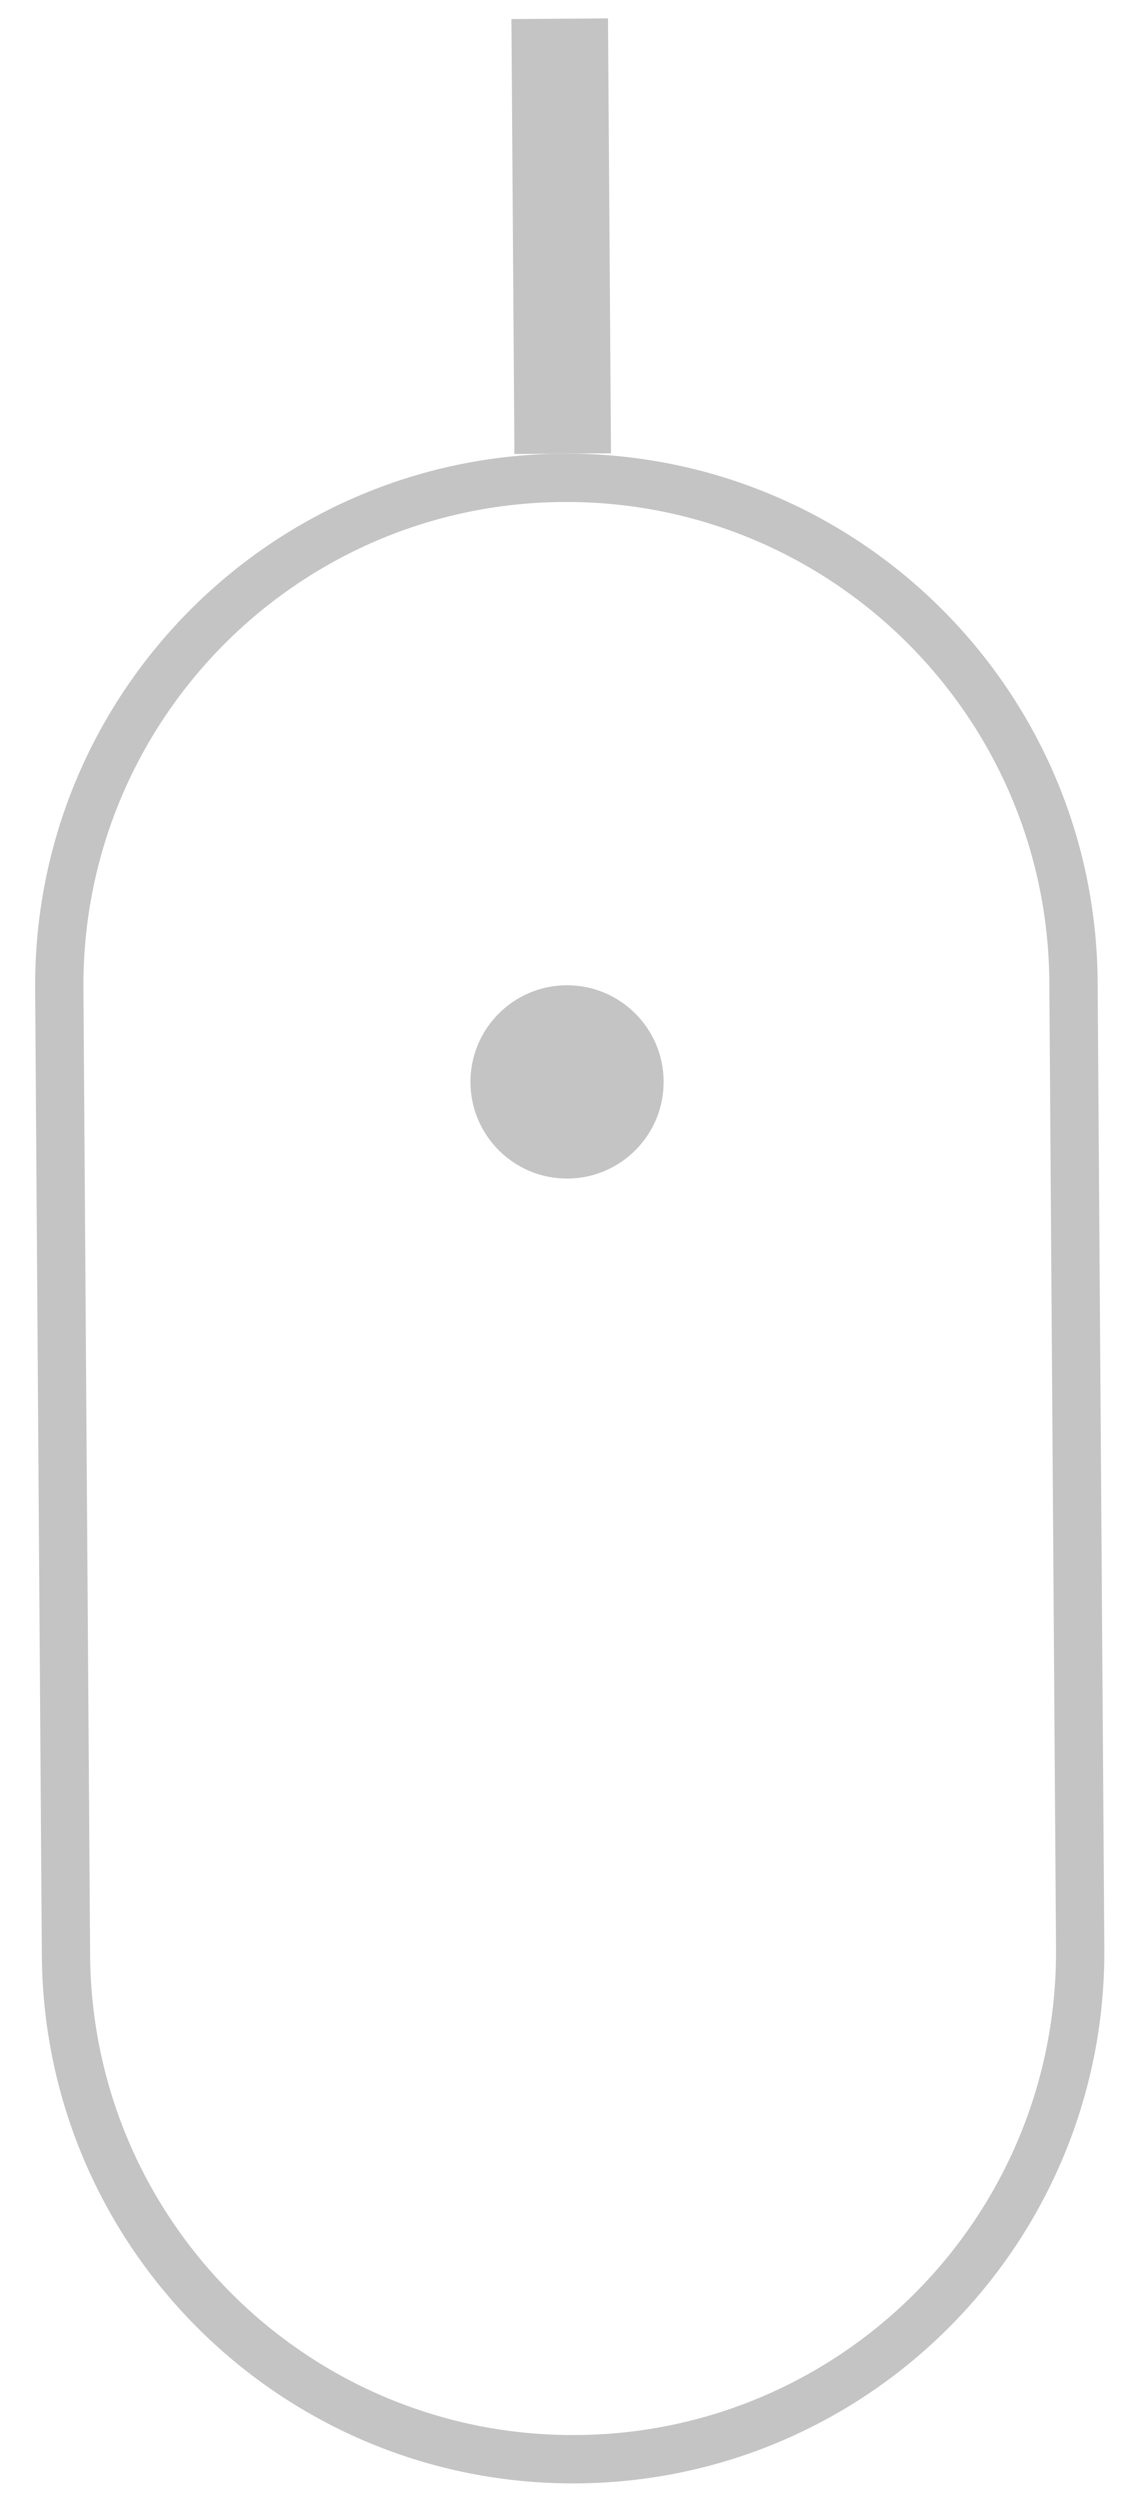 <svg width="32" height="71" viewBox="0 0 32 71" fill="none" xmlns="http://www.w3.org/2000/svg">
<path d="M17.279 0.522L17.364 12.875L15.992 12.884L14.619 12.894L14.534 0.541L17.279 0.522Z" fill="#C4C4C4"/>
<path d="M16.134 33.472C17.65 33.462 18.871 32.224 18.86 30.708C18.85 29.192 17.612 27.972 16.096 27.982C14.58 27.992 13.36 29.23 13.37 30.746C13.381 32.262 14.618 33.483 16.134 33.472Z" fill="#C4C4C4"/>
<path fill-rule="evenodd" clip-rule="evenodd" d="M15.992 12.884C24.33 12.827 31.136 19.539 31.194 27.878L31.384 55.328C31.442 63.666 24.729 70.472 16.391 70.53C8.053 70.588 1.246 63.875 1.189 55.537L0.999 28.087C0.941 19.748 7.654 12.942 15.992 12.884ZM30.011 55.337L29.821 27.887C29.769 20.307 23.581 14.204 16.001 14.257C8.421 14.309 2.319 20.497 2.371 28.077L2.561 55.527C2.614 63.108 8.801 69.21 16.381 69.157C23.962 69.105 30.064 62.918 30.011 55.337Z" fill="#C4C4C4"/>
</svg>
